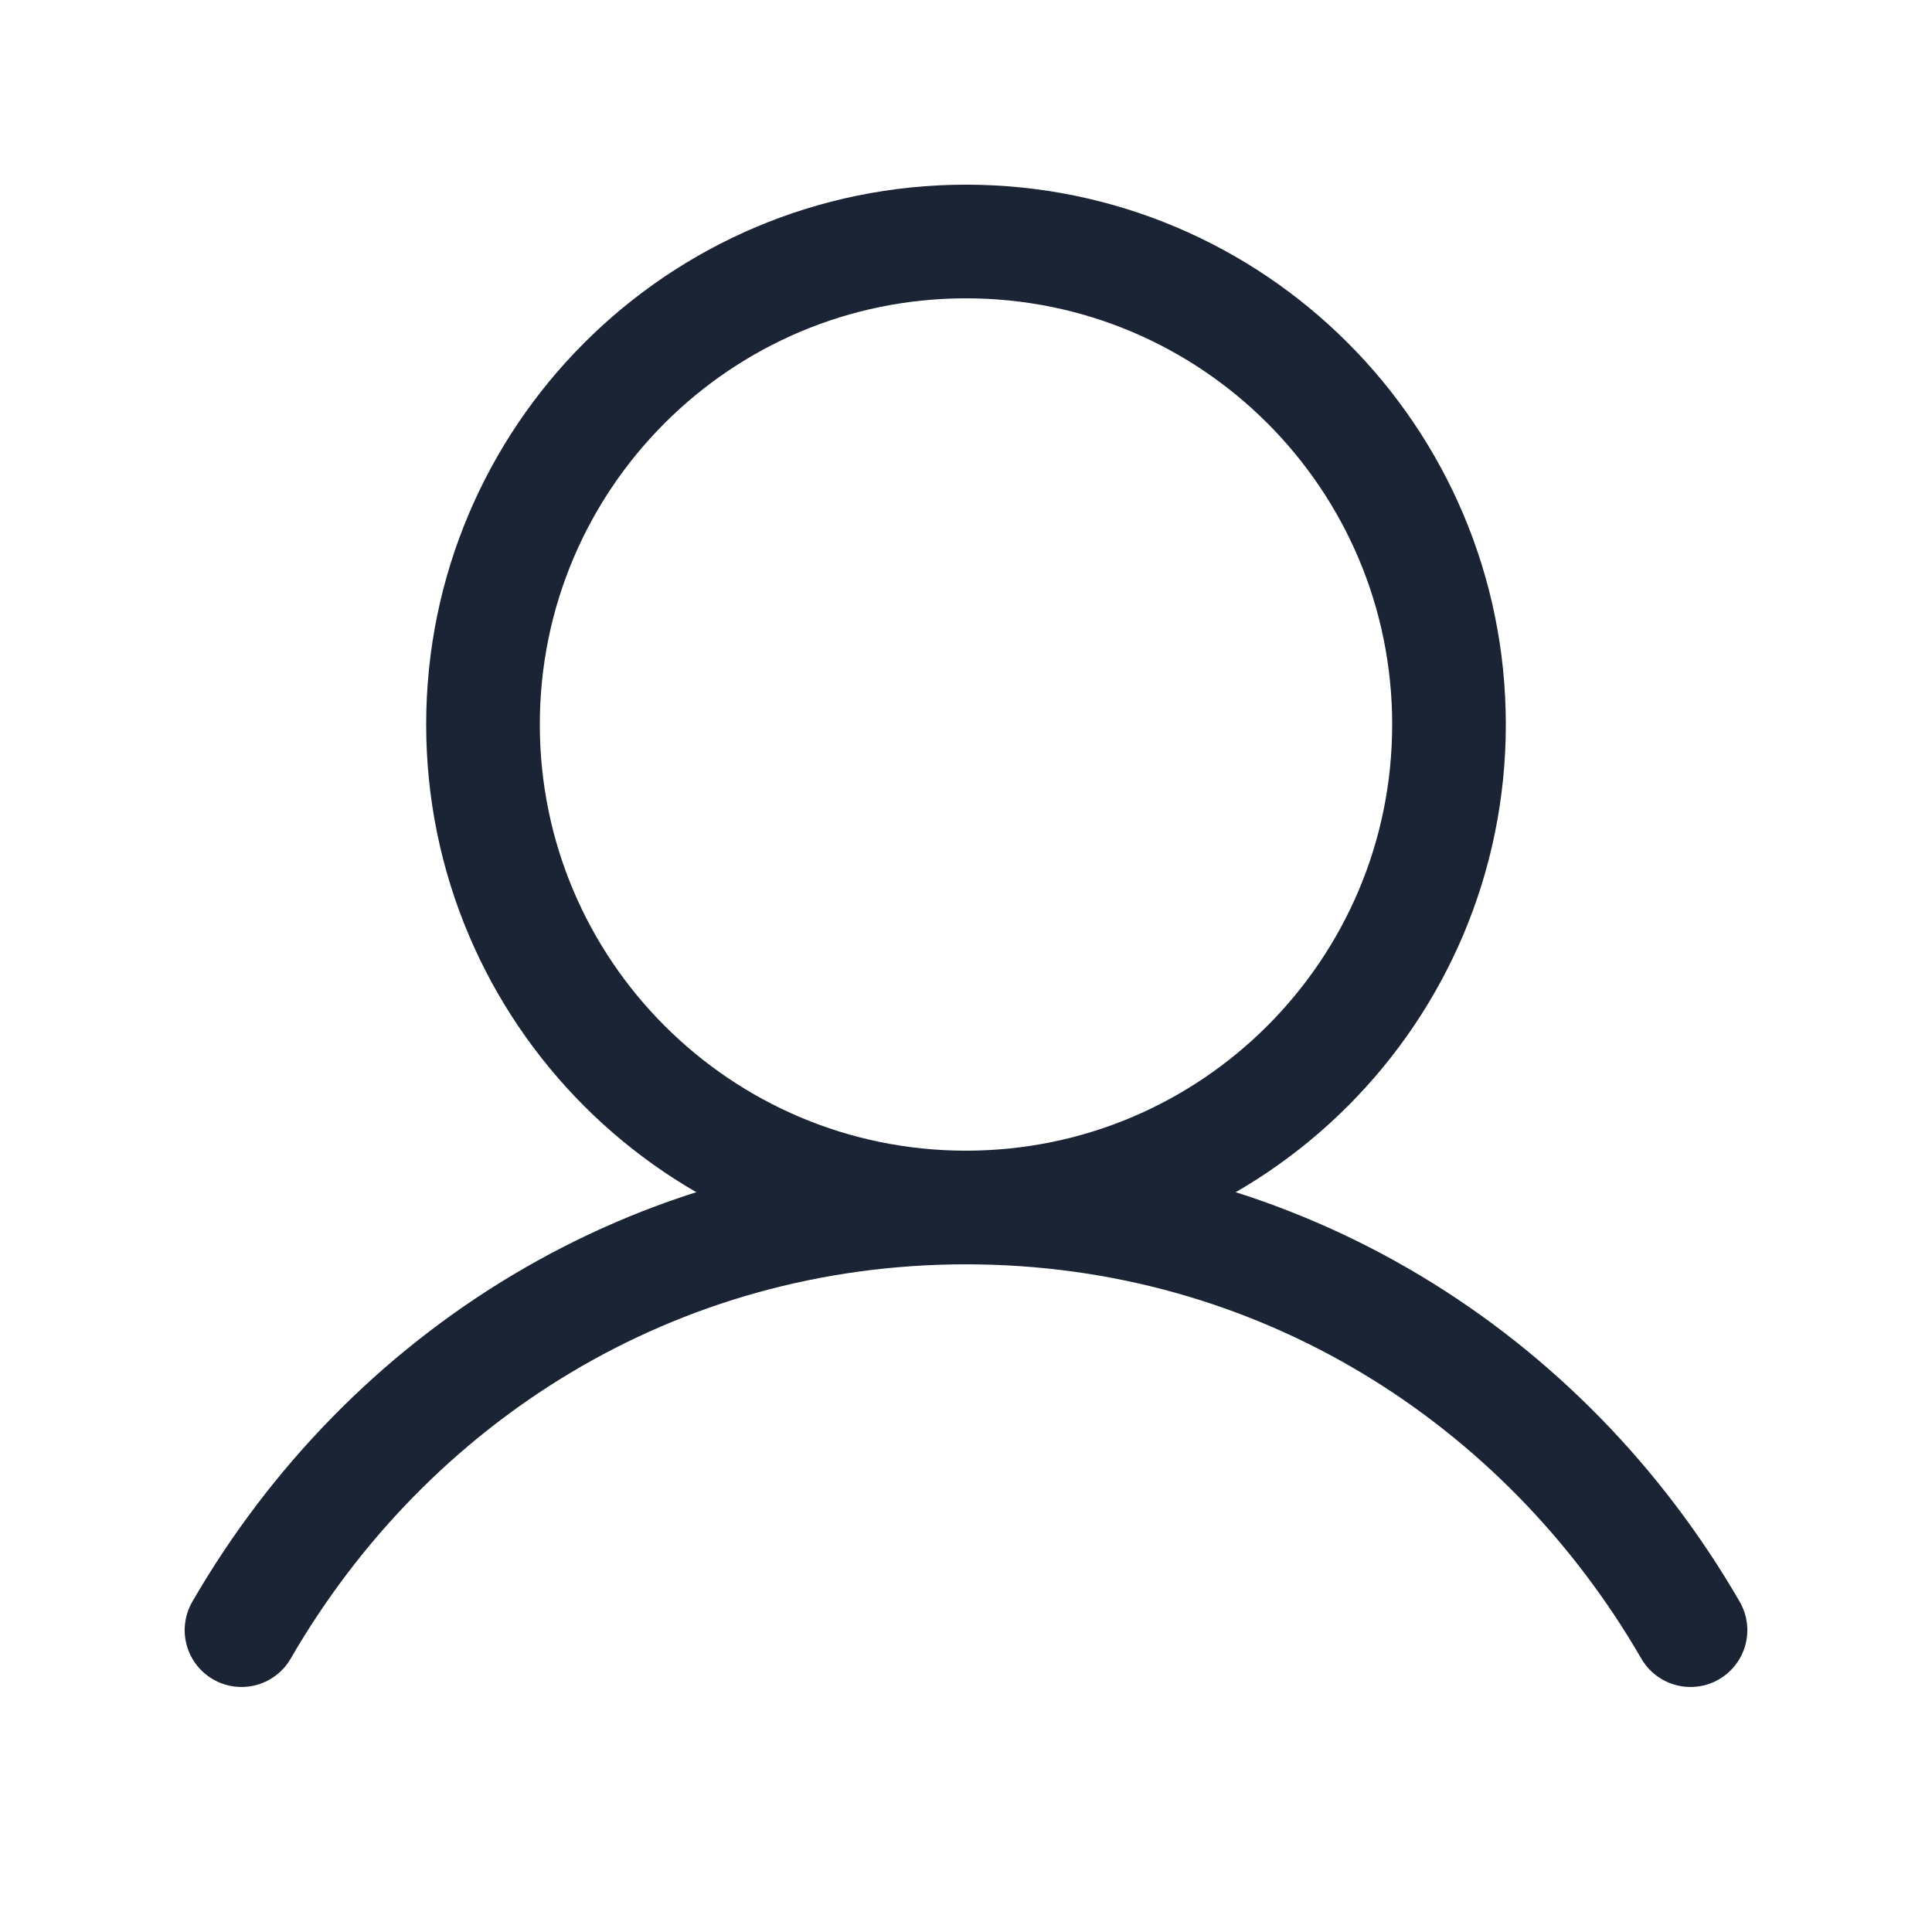 <svg width="17" height="17" viewBox="0 0 17 17" fill="none" xmlns="http://www.w3.org/2000/svg">
<g clip-path="url(#clip0_0_103)">
<path d="M8.5 10.625C10.847 10.625 12.75 8.722 12.75 6.375C12.75 4.028 10.847 2.125 8.5 2.125C6.153 2.125 4.25 4.028 4.25 6.375C4.25 8.722 6.153 10.625 8.5 10.625Z" stroke="#1A2434" stroke-linecap="round" stroke-linejoin="round"/>
<path d="M2.125 14.344C3.411 12.121 5.747 10.625 8.5 10.625C11.252 10.625 13.589 12.121 14.875 14.344" stroke="#1A2434" stroke-linecap="round" stroke-linejoin="round"/>
</g>
<defs>
<clipPath id="clip0_0_103">
<rect width="17" height="17" fill="white"/>
</clipPath>
</defs>
</svg>
